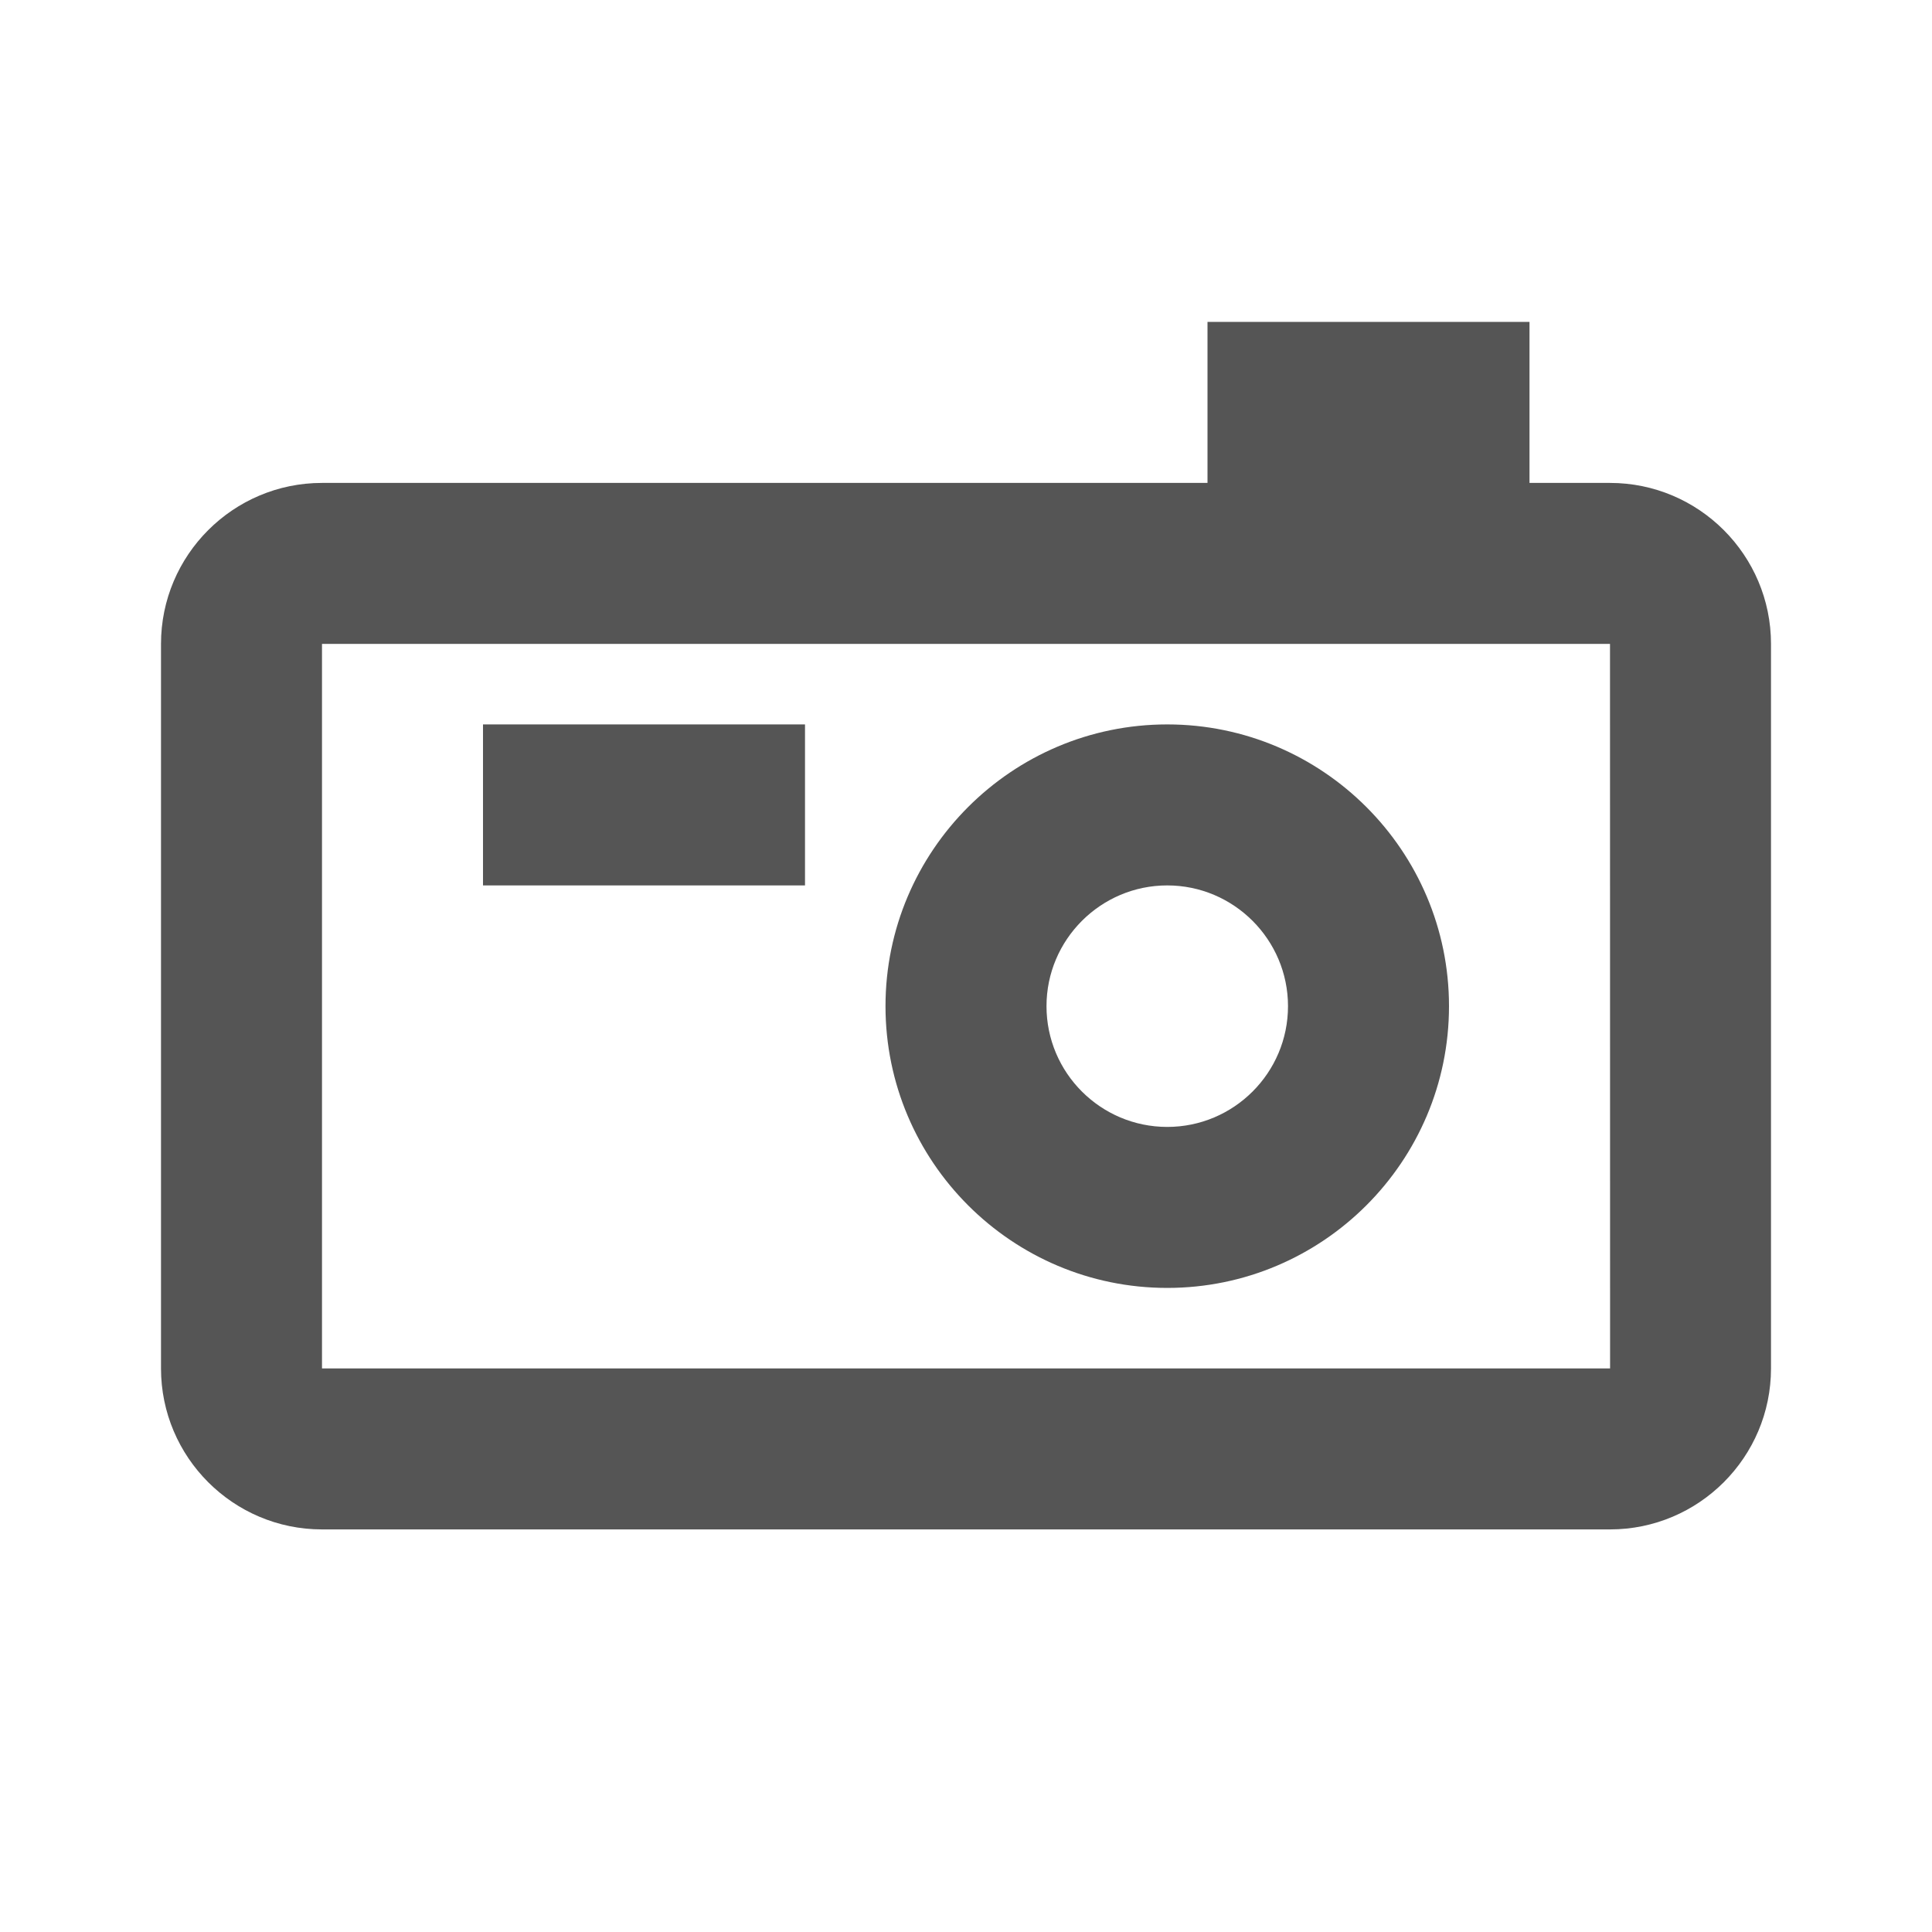 <?xml version="1.0" encoding="UTF-8"?>
<svg width="24px" height="24px" viewBox="0 0 24 24" version="1.1" xmlns="http://www.w3.org/2000/svg" xmlns:xlink="http://www.w3.org/1999/xlink">
    <title>Group 7</title>
    <g id="01-Previa" stroke="none" stroke-width="1" fill="none" fill-rule="evenodd">
        <g id="Estilos" transform="translate(-508, -1100)">
            <g id="Group-7" transform="translate(508, 1100)">
                <g id="Frame_-_24px">
                    <rect id="Rectangle" x="0" y="0" width="24" height="24"></rect>
                </g>
                <path d="M14.5,8.999 C12.57,8.999 11,10.569 11,12.499 C11,14.43 12.57,15.999 14.5,15.999 C16.43,15.999 18,14.43 18,12.499 C18,10.569 16.43,8.999 14.5,8.999 Z M14.5,13.999 C13.673,13.999 13,13.327 13,12.499 C13,11.673 13.673,10.999 14.5,10.999 C15.327,10.999 16,11.673 16,12.499 C16,13.327 15.327,13.999 14.5,13.999 Z" id="Shape" fill="#555555" fill-rule="nonzero"></path>
                <path d="M20,5.999 L19,5.999 L19,3.999 L15,3.999 L15,5.999 L4,5.999 C2.897,5.999 2,6.896 2,7.999 L2,16.999 C2,18.102 2.897,18.999 4,18.999 L20,18.999 C21.103,18.999 22,18.102 22,16.999 L22,7.999 C22,6.896 21.103,5.999 20,5.999 Z M4,16.999 L4,7.999 L20,7.999 L20.001,16.999 L4,16.999 Z" id="Shape" fill="#555555" fill-rule="nonzero"></path>
                <rect id="Rectangle" fill="#555555" fill-rule="nonzero" x="6" y="8.999" width="4" height="2"></rect>
            </g>
        </g>
    </g>
</svg>